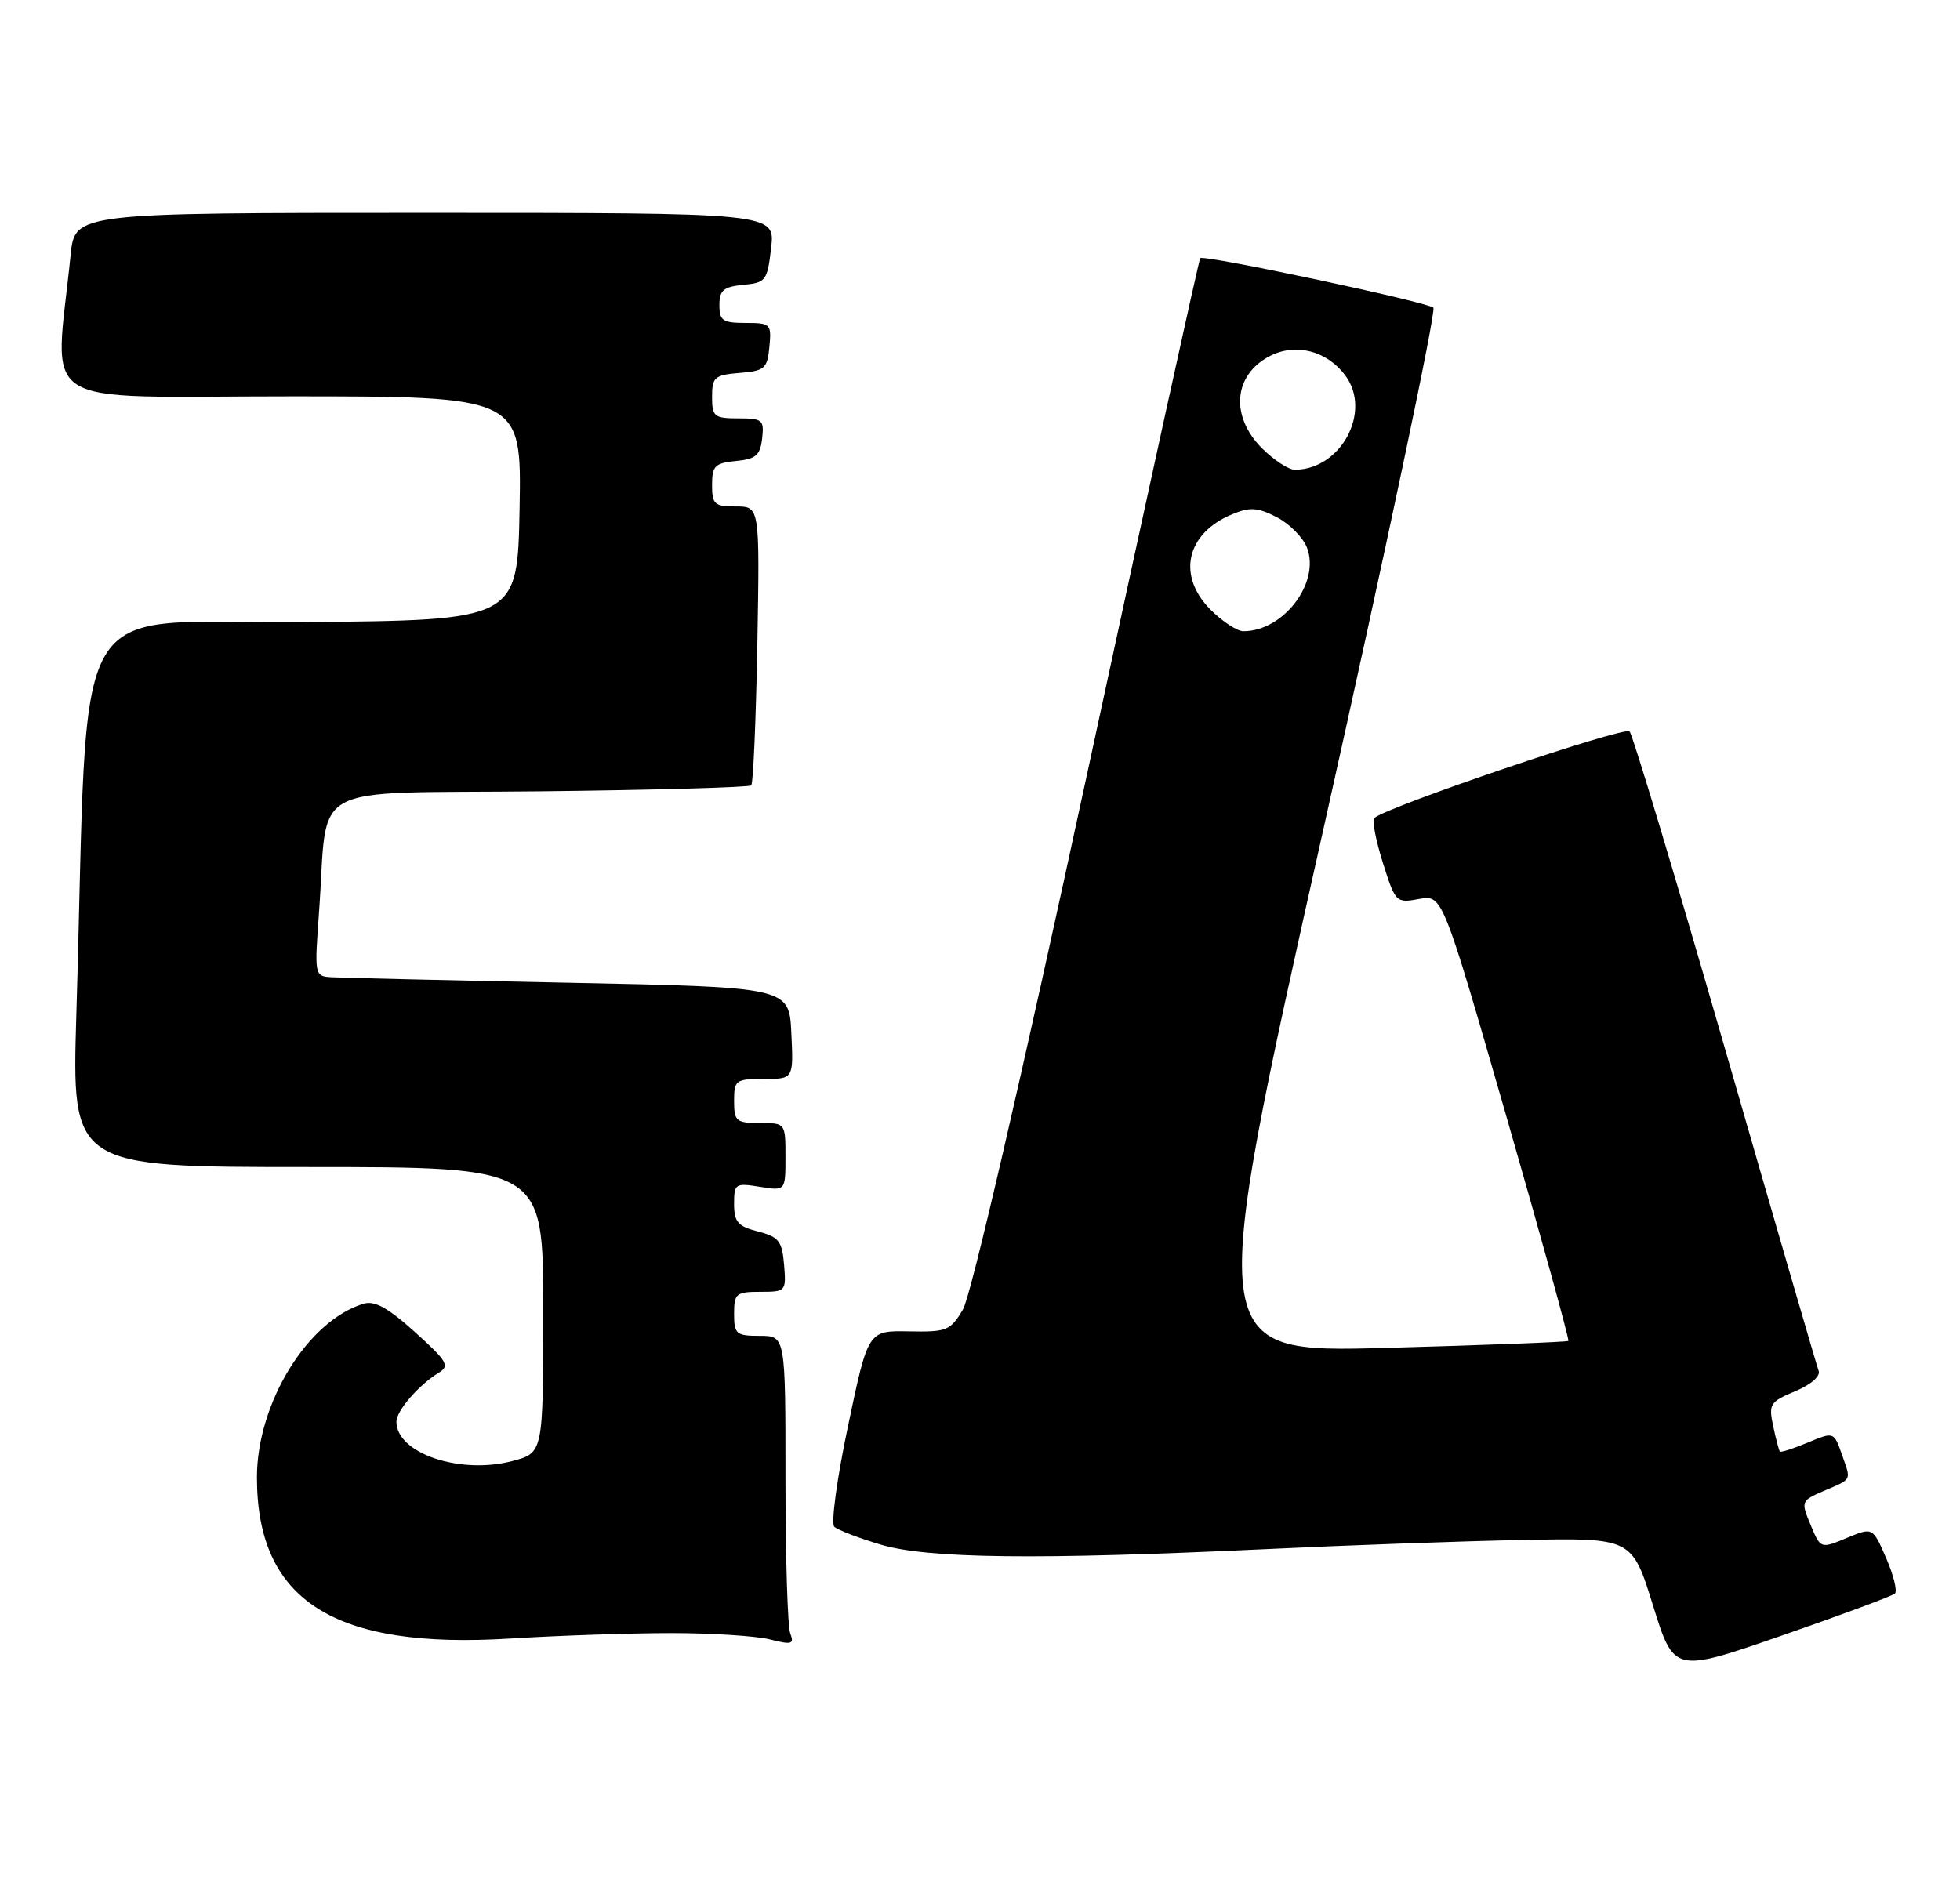 <?xml version="1.0" encoding="UTF-8" standalone="no"?>
<!DOCTYPE svg PUBLIC "-//W3C//DTD SVG 1.1//EN" "http://www.w3.org/Graphics/SVG/1.1/DTD/svg11.dtd" >
<svg xmlns="http://www.w3.org/2000/svg" xmlns:xlink="http://www.w3.org/1999/xlink" version="1.1" viewBox="0 0 267 256">
 <g >
 <path fill="currentColor"
d=" M 258.13 217.11 C 258.48 216.77 257.95 214.60 256.94 212.28 C 255.11 208.06 255.11 208.06 251.56 209.54 C 248.01 211.02 248.01 211.02 246.65 207.76 C 245.31 204.57 245.35 204.47 248.39 203.15 C 252.38 201.43 252.18 201.81 250.92 198.19 C 249.82 195.05 249.82 195.05 246.26 196.54 C 244.30 197.36 242.59 197.91 242.46 197.76 C 242.34 197.62 241.92 196.06 241.55 194.29 C 240.91 191.30 241.11 190.98 244.54 189.55 C 246.70 188.65 248.02 187.49 247.74 186.76 C 247.48 186.06 241.75 166.38 235.02 143.00 C 228.28 119.62 222.42 100.12 221.99 99.65 C 221.30 98.91 188.66 110.00 187.19 111.47 C 186.89 111.78 187.43 114.51 188.38 117.55 C 190.09 122.96 190.19 123.06 193.31 122.48 C 196.50 121.90 196.50 121.90 205.22 152.15 C 210.01 168.79 213.80 182.53 213.65 182.69 C 213.49 182.84 202.33 183.27 188.84 183.64 C 164.32 184.31 164.32 184.31 180.17 113.46 C 188.89 74.50 195.68 42.31 195.26 41.92 C 194.40 41.13 163.99 34.67 163.50 35.17 C 163.33 35.35 156.39 66.96 148.10 105.40 C 139.10 147.07 132.27 176.55 131.18 178.40 C 129.46 181.30 128.99 181.49 123.80 181.39 C 118.25 181.28 118.25 181.28 115.53 194.24 C 114.02 201.37 113.18 207.56 113.65 208.01 C 114.12 208.45 116.97 209.55 120.00 210.45 C 126.42 212.35 141.27 212.53 172.35 211.06 C 183.43 210.53 199.21 209.97 207.41 209.81 C 222.32 209.52 222.32 209.52 225.18 218.73 C 228.04 227.93 228.04 227.93 242.77 222.82 C 250.87 220.01 257.79 217.44 258.13 217.11 Z  M 91.50 222.50 C 97.00 222.50 103.03 222.89 104.90 223.36 C 107.87 224.12 108.22 224.01 107.65 222.53 C 107.29 221.60 107.00 212.10 107.00 201.42 C 107.00 182.00 107.00 182.00 103.50 182.00 C 100.28 182.00 100.00 181.76 100.00 179.00 C 100.00 176.23 100.27 176.00 103.56 176.00 C 107.05 176.00 107.11 175.93 106.81 172.31 C 106.54 169.08 106.09 168.51 103.25 167.78 C 100.52 167.08 100.00 166.48 100.00 164.03 C 100.00 161.27 100.17 161.15 103.50 161.69 C 107.00 162.26 107.00 162.26 107.00 157.63 C 107.00 153.01 107.00 153.00 103.50 153.00 C 100.28 153.00 100.00 152.76 100.00 150.00 C 100.00 147.16 100.22 147.00 104.05 147.00 C 108.10 147.00 108.10 147.00 107.80 140.75 C 107.50 134.50 107.50 134.50 77.50 133.89 C 61.00 133.56 46.45 133.22 45.16 133.14 C 42.84 133.00 42.83 132.91 43.46 124.25 C 44.77 106.20 41.20 108.16 73.50 107.81 C 89.08 107.64 102.06 107.27 102.34 107.00 C 102.61 106.72 102.98 98.06 103.17 87.75 C 103.50 69.00 103.50 69.00 100.25 69.00 C 97.32 69.00 97.00 68.71 97.00 66.06 C 97.00 63.48 97.39 63.09 100.25 62.81 C 102.96 62.55 103.55 62.04 103.82 59.75 C 104.11 57.20 103.87 57.00 100.57 57.00 C 97.29 57.00 97.00 56.76 97.00 54.06 C 97.00 51.39 97.34 51.09 100.75 50.81 C 104.17 50.53 104.53 50.22 104.81 47.25 C 105.11 44.13 104.98 44.00 101.56 44.00 C 98.45 44.00 98.00 43.69 98.00 41.56 C 98.00 39.55 98.56 39.07 101.25 38.81 C 104.33 38.52 104.53 38.25 105.05 33.75 C 105.59 29.00 105.59 29.00 57.89 29.00 C 10.20 29.00 10.20 29.00 9.62 34.75 C 7.46 56.14 4.16 54.00 39.41 54.00 C 71.05 54.00 71.05 54.00 70.78 69.25 C 70.50 84.50 70.50 84.50 41.36 84.76 C 8.64 85.06 12.17 78.96 10.40 138.25 C 9.78 159.00 9.78 159.00 41.89 159.00 C 74.00 159.00 74.00 159.00 74.00 178.46 C 74.00 197.92 74.00 197.92 69.89 199.03 C 62.74 200.96 54.00 198.02 54.00 193.69 C 54.00 192.21 57.06 188.67 59.73 187.05 C 61.31 186.09 60.96 185.49 56.53 181.49 C 52.87 178.18 51.03 177.17 49.53 177.62 C 41.91 179.92 35.00 191.17 35.00 201.28 C 35.00 218.07 45.47 224.73 69.50 223.24 C 76.10 222.83 86.00 222.50 91.50 222.50 Z  M 164.92 83.08 C 160.28 78.43 161.58 72.66 167.86 70.06 C 170.30 69.05 171.33 69.12 173.94 70.47 C 175.67 71.36 177.52 73.24 178.05 74.63 C 179.86 79.41 174.83 86.00 169.38 86.00 C 168.53 86.00 166.53 84.68 164.92 83.08 Z  M 171.92 61.08 C 167.55 56.71 168.03 51.07 172.98 48.51 C 176.50 46.69 180.75 47.78 183.26 51.15 C 186.93 56.06 182.67 64.00 176.38 64.00 C 175.53 64.00 173.53 62.68 171.92 61.08 Z "/>
</g>
</svg>